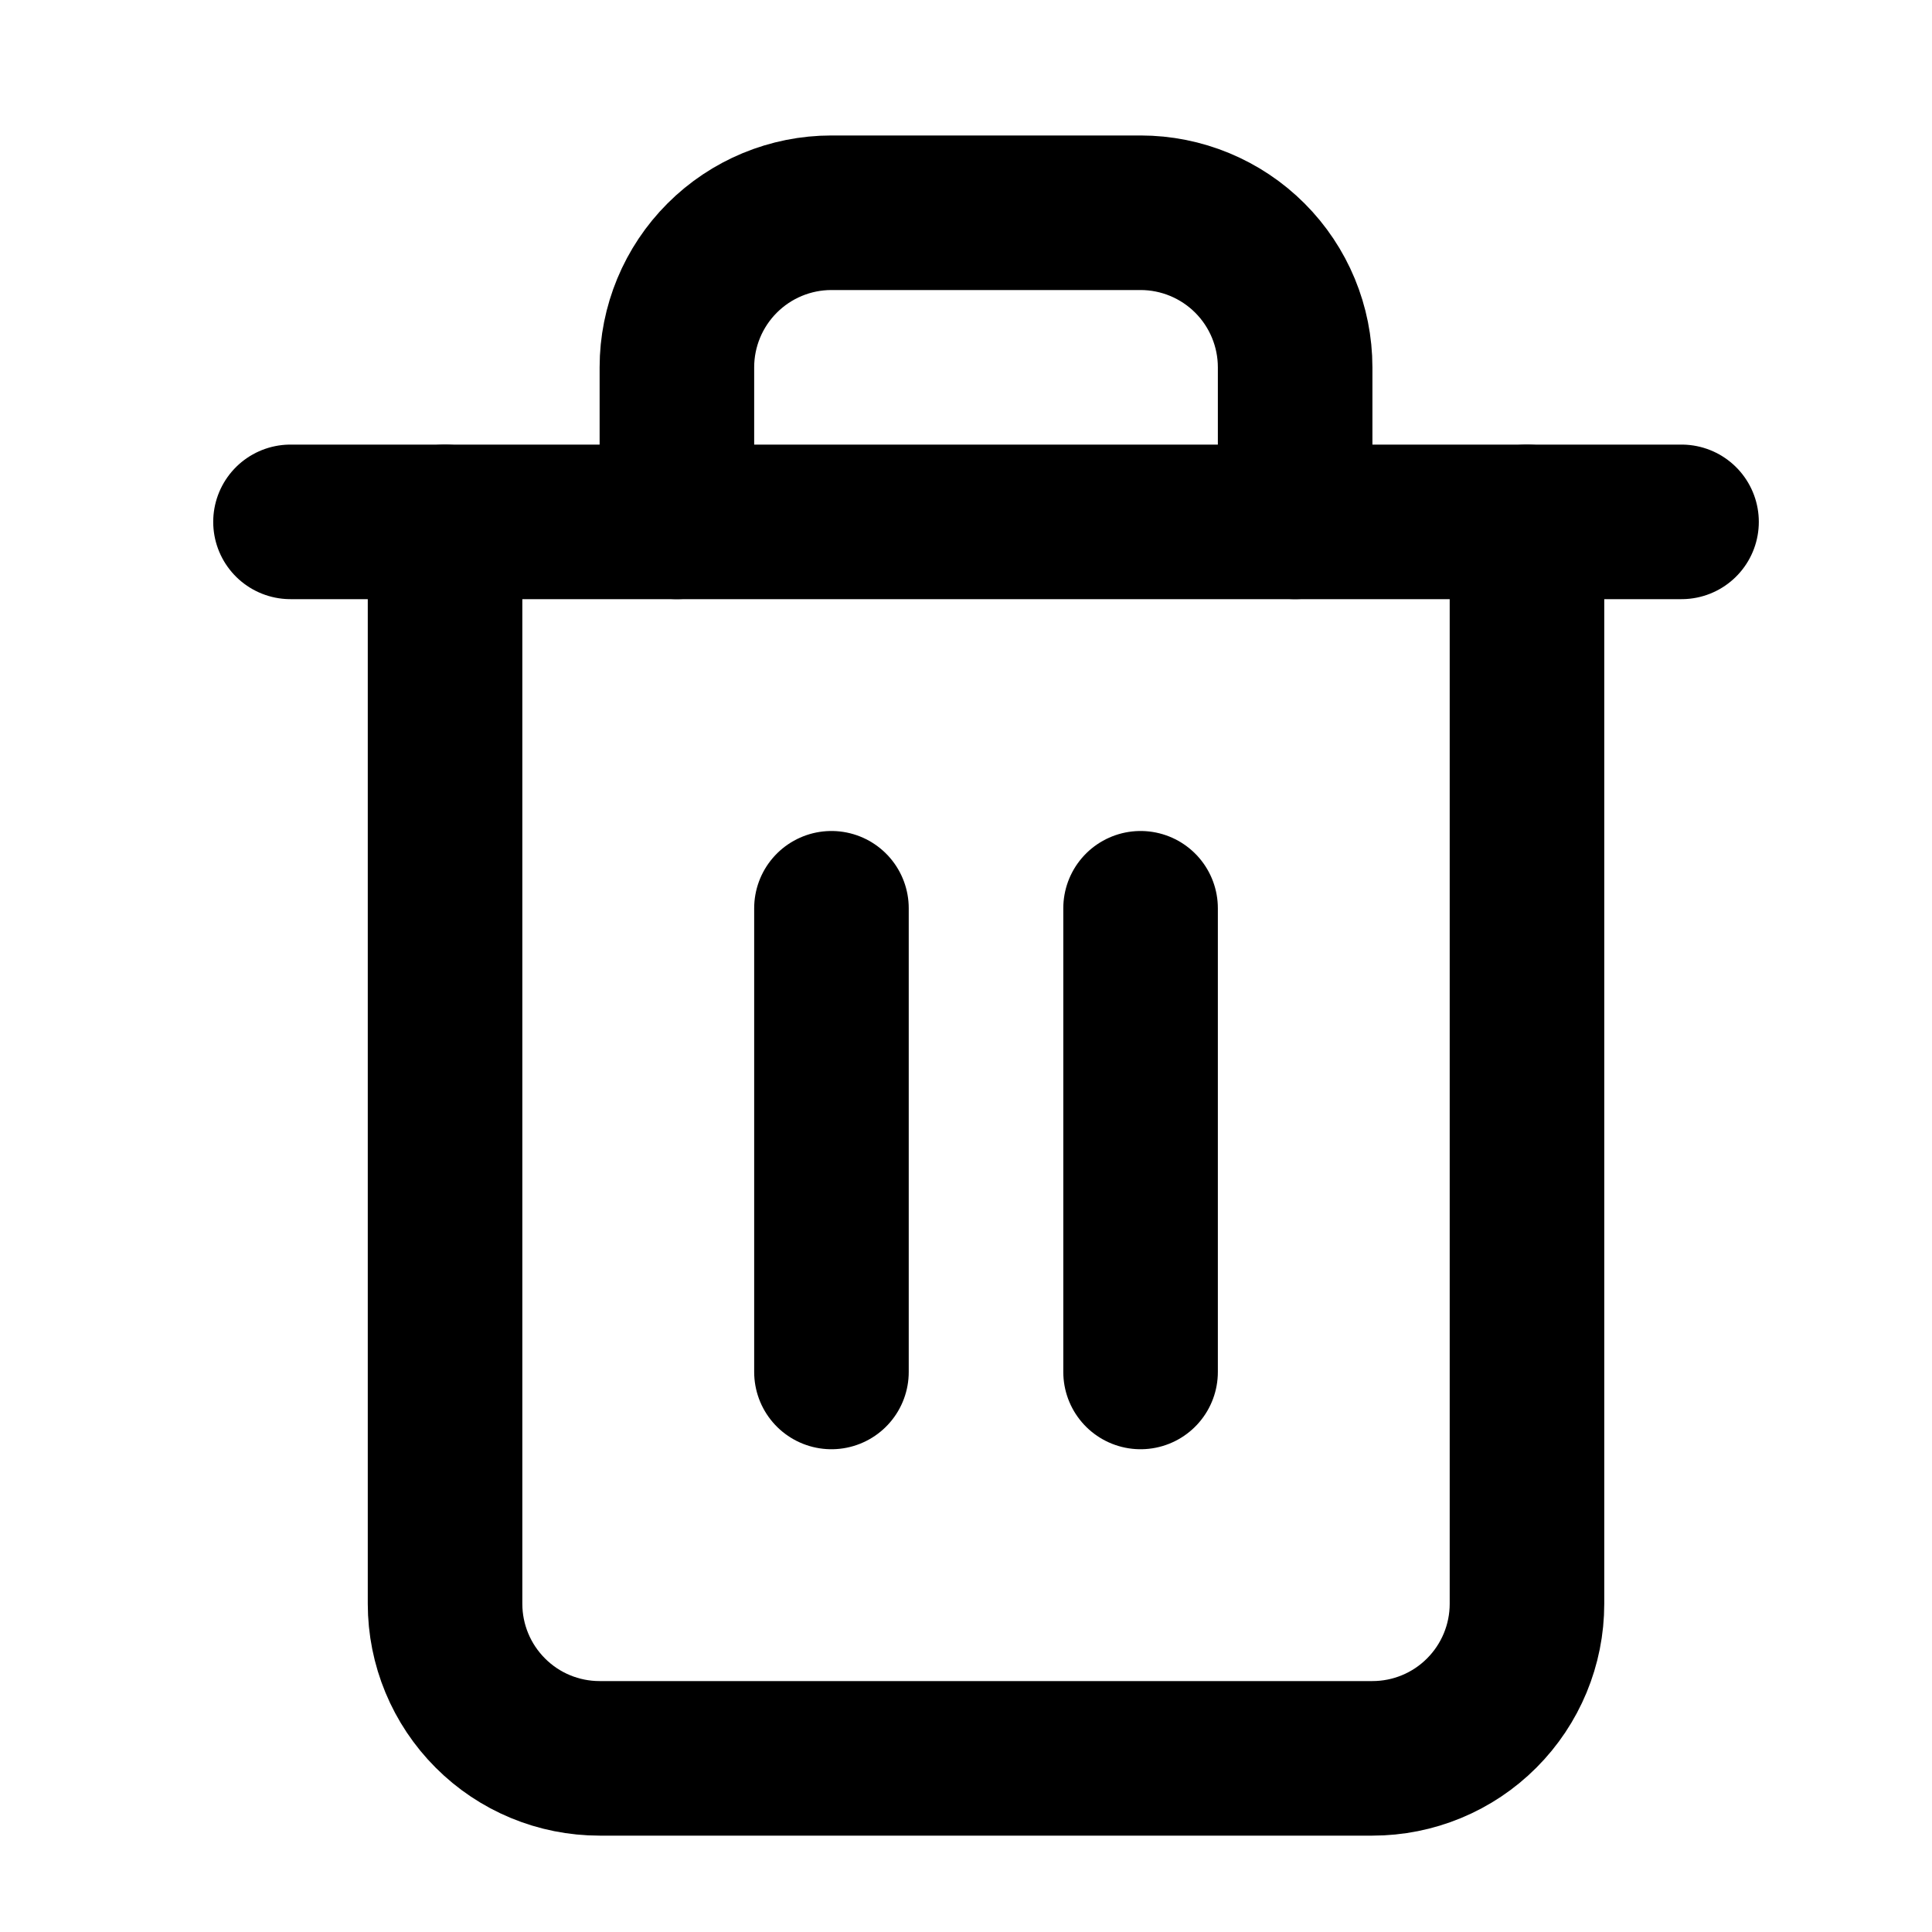 <svg width="25" height="25" viewBox="0 0 25 25" fill="none" xmlns="http://www.w3.org/2000/svg">
<path d="M3.759 6.753H5.759H21.759" stroke="black" stroke-width="2" stroke-linecap="round" stroke-linejoin="round"/>
<path d="M19.759 6.753V20.753C19.759 21.284 19.548 21.792 19.173 22.167C18.798 22.543 18.289 22.753 17.759 22.753H7.759C7.228 22.753 6.72 22.543 6.345 22.167C5.97 21.792 5.759 21.284 5.759 20.753V6.753M8.759 6.753V4.753C8.759 4.223 8.97 3.714 9.345 3.339C9.72 2.964 10.228 2.753 10.759 2.753H14.759C15.289 2.753 15.798 2.964 16.173 3.339C16.548 3.714 16.759 4.223 16.759 4.753V6.753" stroke="black" stroke-width="2" stroke-linecap="round" stroke-linejoin="round"/>
<path d="M10.759 11.753V17.753" stroke="black" stroke-width="2" stroke-linecap="round" stroke-linejoin="round"/>
<path d="M14.759 11.753V17.753" stroke="black" stroke-width="2" stroke-linecap="round" stroke-linejoin="round"/>
</svg>
